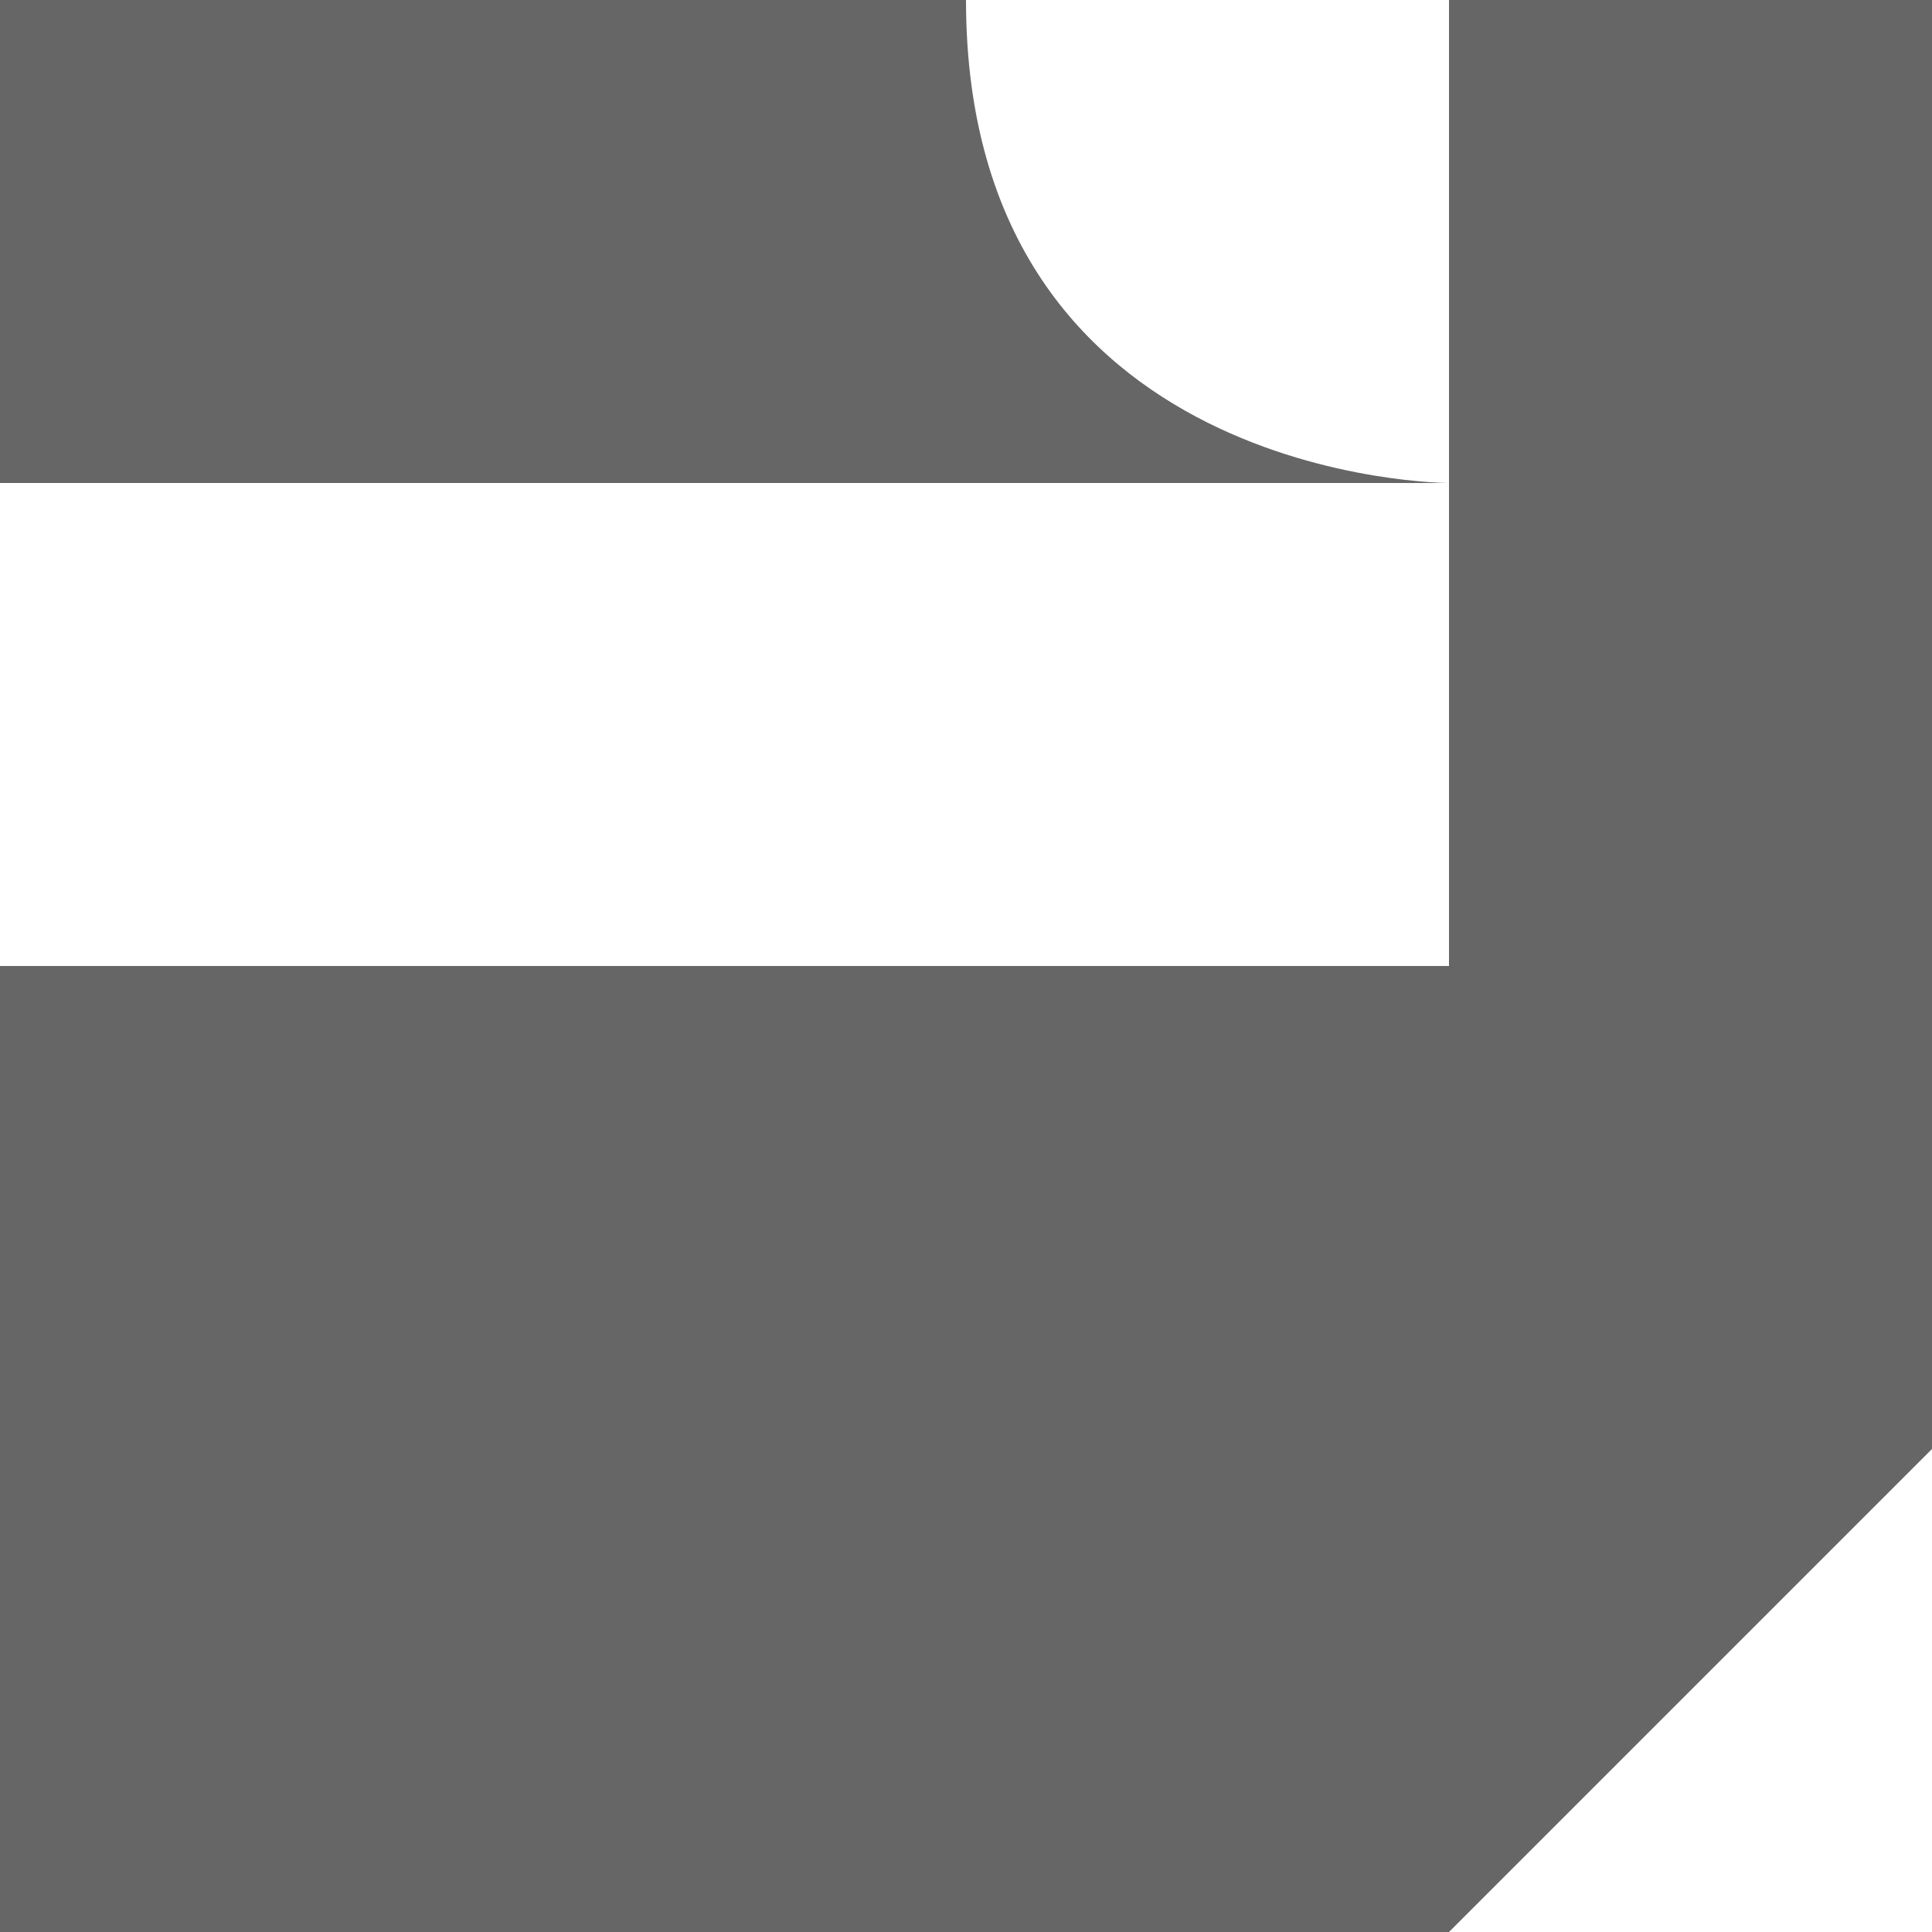 <?xml version="1.0" encoding="UTF-8"?>
<!DOCTYPE svg PUBLIC "-//W3C//DTD SVG 1.1//EN" "http://www.w3.org/Graphics/SVG/1.1/DTD/svg11.dtd">
<!-- Creator: CorelDRAW X7 -->
<svg xmlns="http://www.w3.org/2000/svg" xml:space="preserve" width="0.146in" height="0.146in" version="1.1" style="shape-rendering:geometricPrecision; text-rendering:geometricPrecision; image-rendering:optimizeQuality; fill-rule:evenodd; clip-rule:evenodd"
viewBox="0 0 4 4"
 xmlns:xlink="http://www.w3.org/1999/xlink">
 <defs>
  <style type="text/css">
   <![CDATA[
    .fil0 {fill:#666666}
   ]]>
  </style>
 </defs>
 <g id="Layer_x0020_1">
  <path class="fil0" d="M0 0l3 0c0,0 1,0 1,0l0 3c0,0 -1,1 -1,1l-3 0c0,0 0,-1 0,-1l0 -3c0,0 0,0 0,0zm3 0c0,0 0,0 0,0 0,1 0,1 0,1 0,0 -1,0 -1,-1 0,0 1,0 1,0zm-2 0c0,0 0,0 0,0 0,1 0,1 0,1 0,0 0,0 0,-1 0,0 0,0 0,0zm1 3l1 0 0 0 -1 0 0 0zm-2 -2l1 0 0 1 -1 0 0 -1zm3 2l0 0 0 0 0 0 0 0zm-2 0l1 0 0 0 -1 0 0 0zm-1 0l1 0 0 0 -1 0 0 0zm0 -1l1 0 0 0 -1 0 0 0zm1 0l1 0 0 0 -1 0 0 0zm1 0l1 0 0 0 -1 0 0 0zm1 0l0 0 0 0 0 0 0 0zm0 -1l0 0 0 1 0 0 0 -1zm-1 0l1 0 0 1 -1 0 0 -1zm-1 0l1 0 0 1 -1 0 0 -1z"/>
 </g>
</svg>
